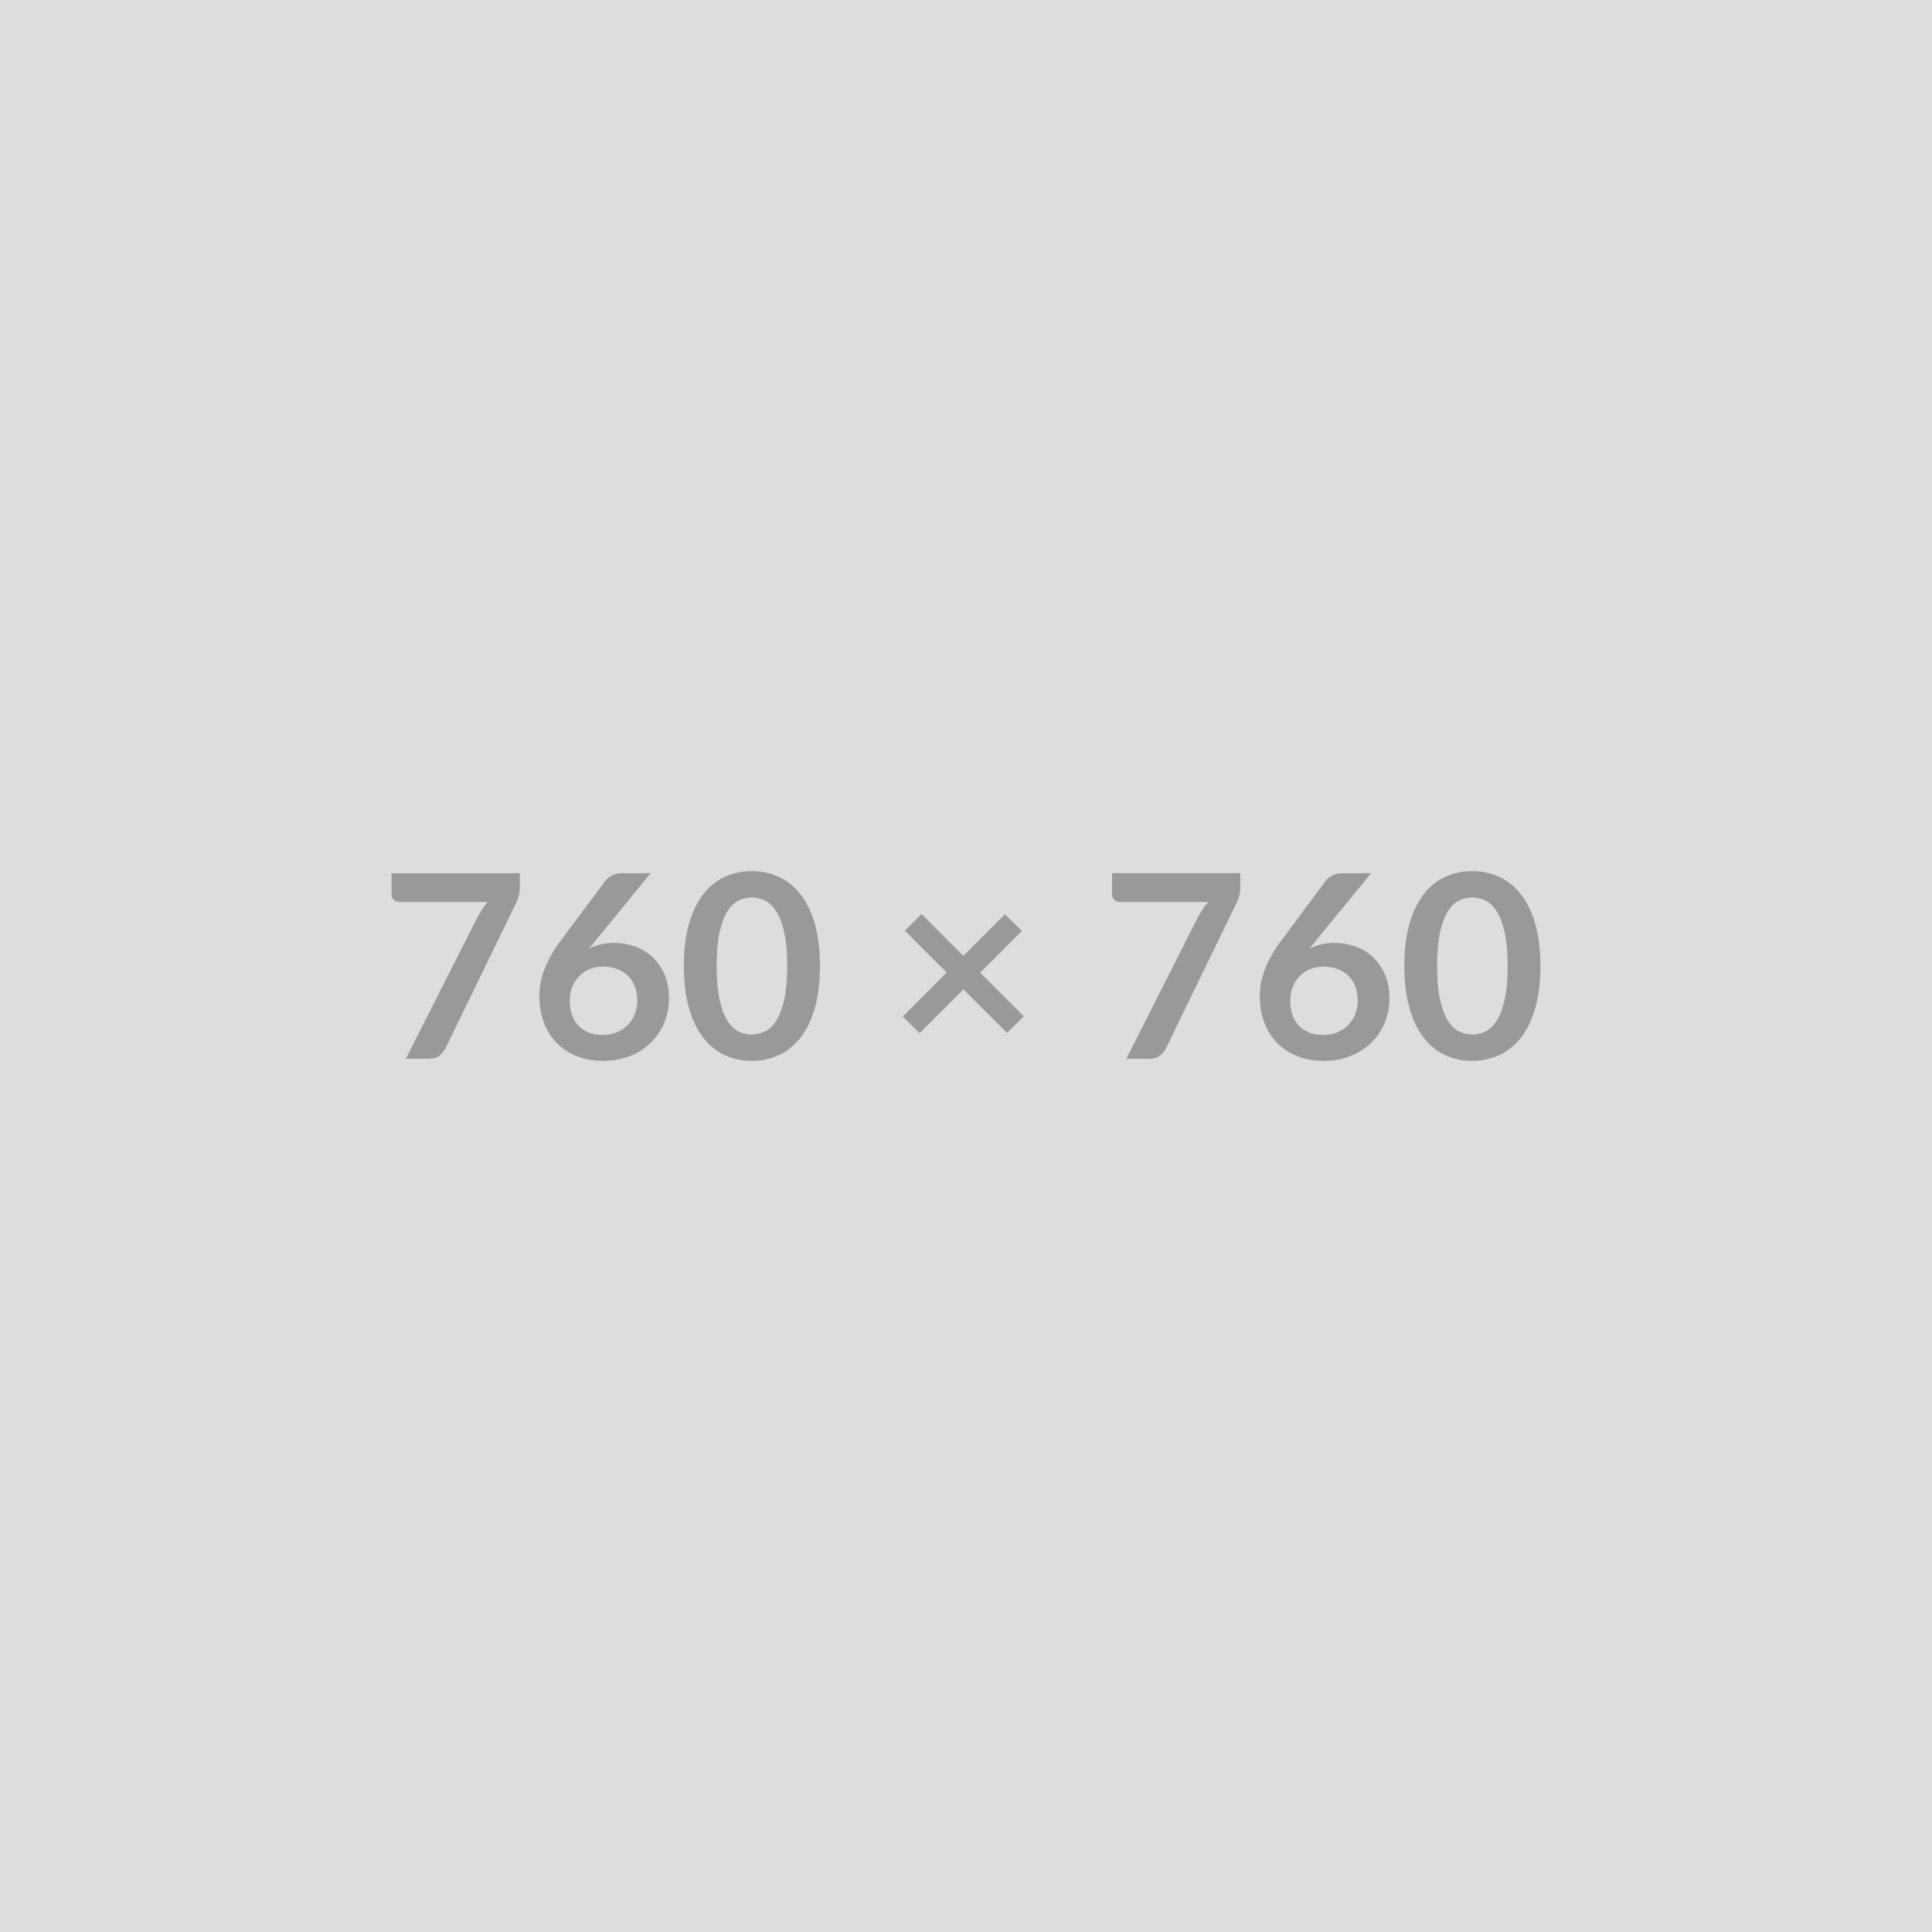 <svg xmlns="http://www.w3.org/2000/svg" width="760" height="760" viewBox="0 0 760 760"><rect width="100%" height="100%" fill="#DDDDDD"/><path fill="#999999" d="M154.035 343.49h50.45v5.4q0 2.42-.5 3.91-.51 1.49-1.01 2.5l-27.68 56.97q-.85 1.77-2.42 3-1.57 1.24-4.19 1.24h-9.04l28.23-55.8q.96-1.72 1.89-3.16.94-1.44 2.1-2.75h-34.95q-1.16 0-2.02-.86-.86-.86-.86-2.02v-8.43Zm101.91 0L234.285 370l-2.53 3.13q2.12-1.06 4.57-1.64 2.45-.58 5.28-.58 4.14 0 8.06 1.36 3.91 1.37 6.89 4.12 2.98 2.75 4.8 6.84 1.81 4.09 1.81 9.54 0 5.11-1.86 9.57-1.87 4.47-5.26 7.81-3.38 3.33-8.15 5.25-4.77 1.92-10.53 1.92-5.86 0-10.51-1.87-4.64-1.87-7.92-5.23-3.29-3.36-5.03-8.08-1.74-4.72-1.74-10.48 0-5.15 2.09-10.58 2.1-5.42 6.49-11.28l17.43-23.38q.91-1.22 2.65-2.07 1.74-.86 4.01-.86h11.11Zm-18.83 63.63q2.98 0 5.48-1.01 2.5-1.01 4.29-2.83t2.8-4.27q1.01-2.45 1.01-5.33 0-3.13-.96-5.63t-2.73-4.24q-1.76-1.74-4.24-2.65-2.47-.91-5.45-.91t-5.41 1.01q-2.42 1.01-4.14 2.8-1.71 1.8-2.67 4.25-.96 2.44-.96 5.27 0 3.03.83 5.53.83 2.5 2.48 4.27 1.64 1.77 4.06 2.75 2.42.99 5.61.99Zm85.44-27.12q0 9.54-2.04 16.59-2.05 7.04-5.66 11.64-3.61 4.59-8.53 6.84-4.93 2.25-10.63 2.25-5.71 0-10.58-2.25-4.88-2.25-8.46-6.84-3.59-4.6-5.61-11.64-2.02-7.05-2.02-16.59 0-9.6 2.02-16.62 2.02-7.02 5.61-11.61 3.58-4.6 8.46-6.84 4.87-2.25 10.58-2.25 5.7 0 10.63 2.25 4.92 2.24 8.53 6.84 3.61 4.59 5.66 11.61 2.04 7.02 2.04 16.62Zm-12.88 0q0-7.93-1.16-13.13-1.16-5.2-3.1-8.28-1.95-3.08-4.47-4.32-2.53-1.24-5.25-1.24-2.68 0-5.18 1.24-2.5 1.24-4.42 4.32t-3.05 8.28q-1.14 5.2-1.14 13.13 0 7.93 1.14 13.13 1.13 5.2 3.05 8.28 1.92 3.08 4.42 4.32 2.5 1.24 5.18 1.24 2.72 0 5.25-1.24 2.52-1.24 4.47-4.32 1.94-3.08 3.1-8.28 1.16-5.2 1.16-13.13Zm93.08 19.79-6.62 6.52-17.12-17.12-17.27 17.22-6.62-6.51 17.28-17.33-16.47-16.46 6.57-6.56 16.46 16.46 16.36-16.36 6.67 6.56-16.41 16.41 17.17 17.17Zm34.69-56.3h50.45v5.4q0 2.42-.51 3.91-.5 1.49-1.01 2.5l-27.67 56.97q-.86 1.77-2.42 3-1.57 1.24-4.2 1.24h-9.03l28.22-55.8q.96-1.72 1.9-3.16.93-1.44 2.09-2.75h-34.94q-1.16 0-2.02-.86-.86-.86-.86-2.02v-8.43Zm101.91 0L517.685 370l-2.52 3.13q2.12-1.06 4.57-1.64 2.45-.58 5.28-.58 4.14 0 8.05 1.36 3.92 1.37 6.89 4.12 2.98 2.75 4.8 6.84 1.82 4.09 1.82 9.54 0 5.11-1.87 9.57-1.87 4.47-5.25 7.81-3.38 3.33-8.16 5.25-4.77 1.92-10.53 1.92-5.85 0-10.5-1.87t-7.93-5.23q-3.28-3.36-5.02-8.08-1.74-4.72-1.74-10.48 0-5.15 2.09-10.58 2.1-5.42 6.49-11.28l17.42-23.38q.91-1.22 2.65-2.07 1.75-.86 4.02-.86h11.11Zm-18.84 63.63q2.98 0 5.48-1.01 2.5-1.01 4.29-2.83 1.8-1.82 2.81-4.27 1.01-2.45 1.01-5.33 0-3.13-.96-5.63t-2.73-4.24q-1.77-1.74-4.24-2.65-2.48-.91-5.46-.91t-5.4 1.01q-2.42 1.01-4.14 2.8-1.72 1.8-2.68 4.25-.96 2.44-.96 5.27 0 3.03.84 5.53.83 2.5 2.47 4.27 1.64 1.77 4.07 2.75 2.42.99 5.6.99Zm85.45-27.12q0 9.54-2.05 16.59-2.04 7.04-5.65 11.64-3.61 4.59-8.54 6.84-4.92 2.25-10.63 2.25-5.7 0-10.58-2.25-4.87-2.25-8.46-6.84-3.58-4.6-5.6-11.64-2.02-7.05-2.02-16.59 0-9.6 2.02-16.62 2.02-7.02 5.6-11.61 3.59-4.6 8.46-6.84 4.88-2.25 10.58-2.25 5.71 0 10.63 2.25 4.93 2.24 8.54 6.84 3.61 4.59 5.65 11.61 2.05 7.02 2.05 16.62Zm-12.88 0q0-7.93-1.16-13.13-1.16-5.2-3.11-8.28-1.94-3.08-4.47-4.32-2.52-1.24-5.25-1.24-2.67 0-5.17 1.24t-4.42 4.32q-1.92 3.08-3.06 8.28-1.13 5.2-1.13 13.13 0 7.93 1.13 13.13 1.14 5.2 3.06 8.28 1.92 3.08 4.42 4.32 2.5 1.24 5.17 1.24 2.73 0 5.25-1.24 2.53-1.24 4.47-4.32 1.95-3.08 3.11-8.28 1.16-5.2 1.16-13.13Z"/></svg>